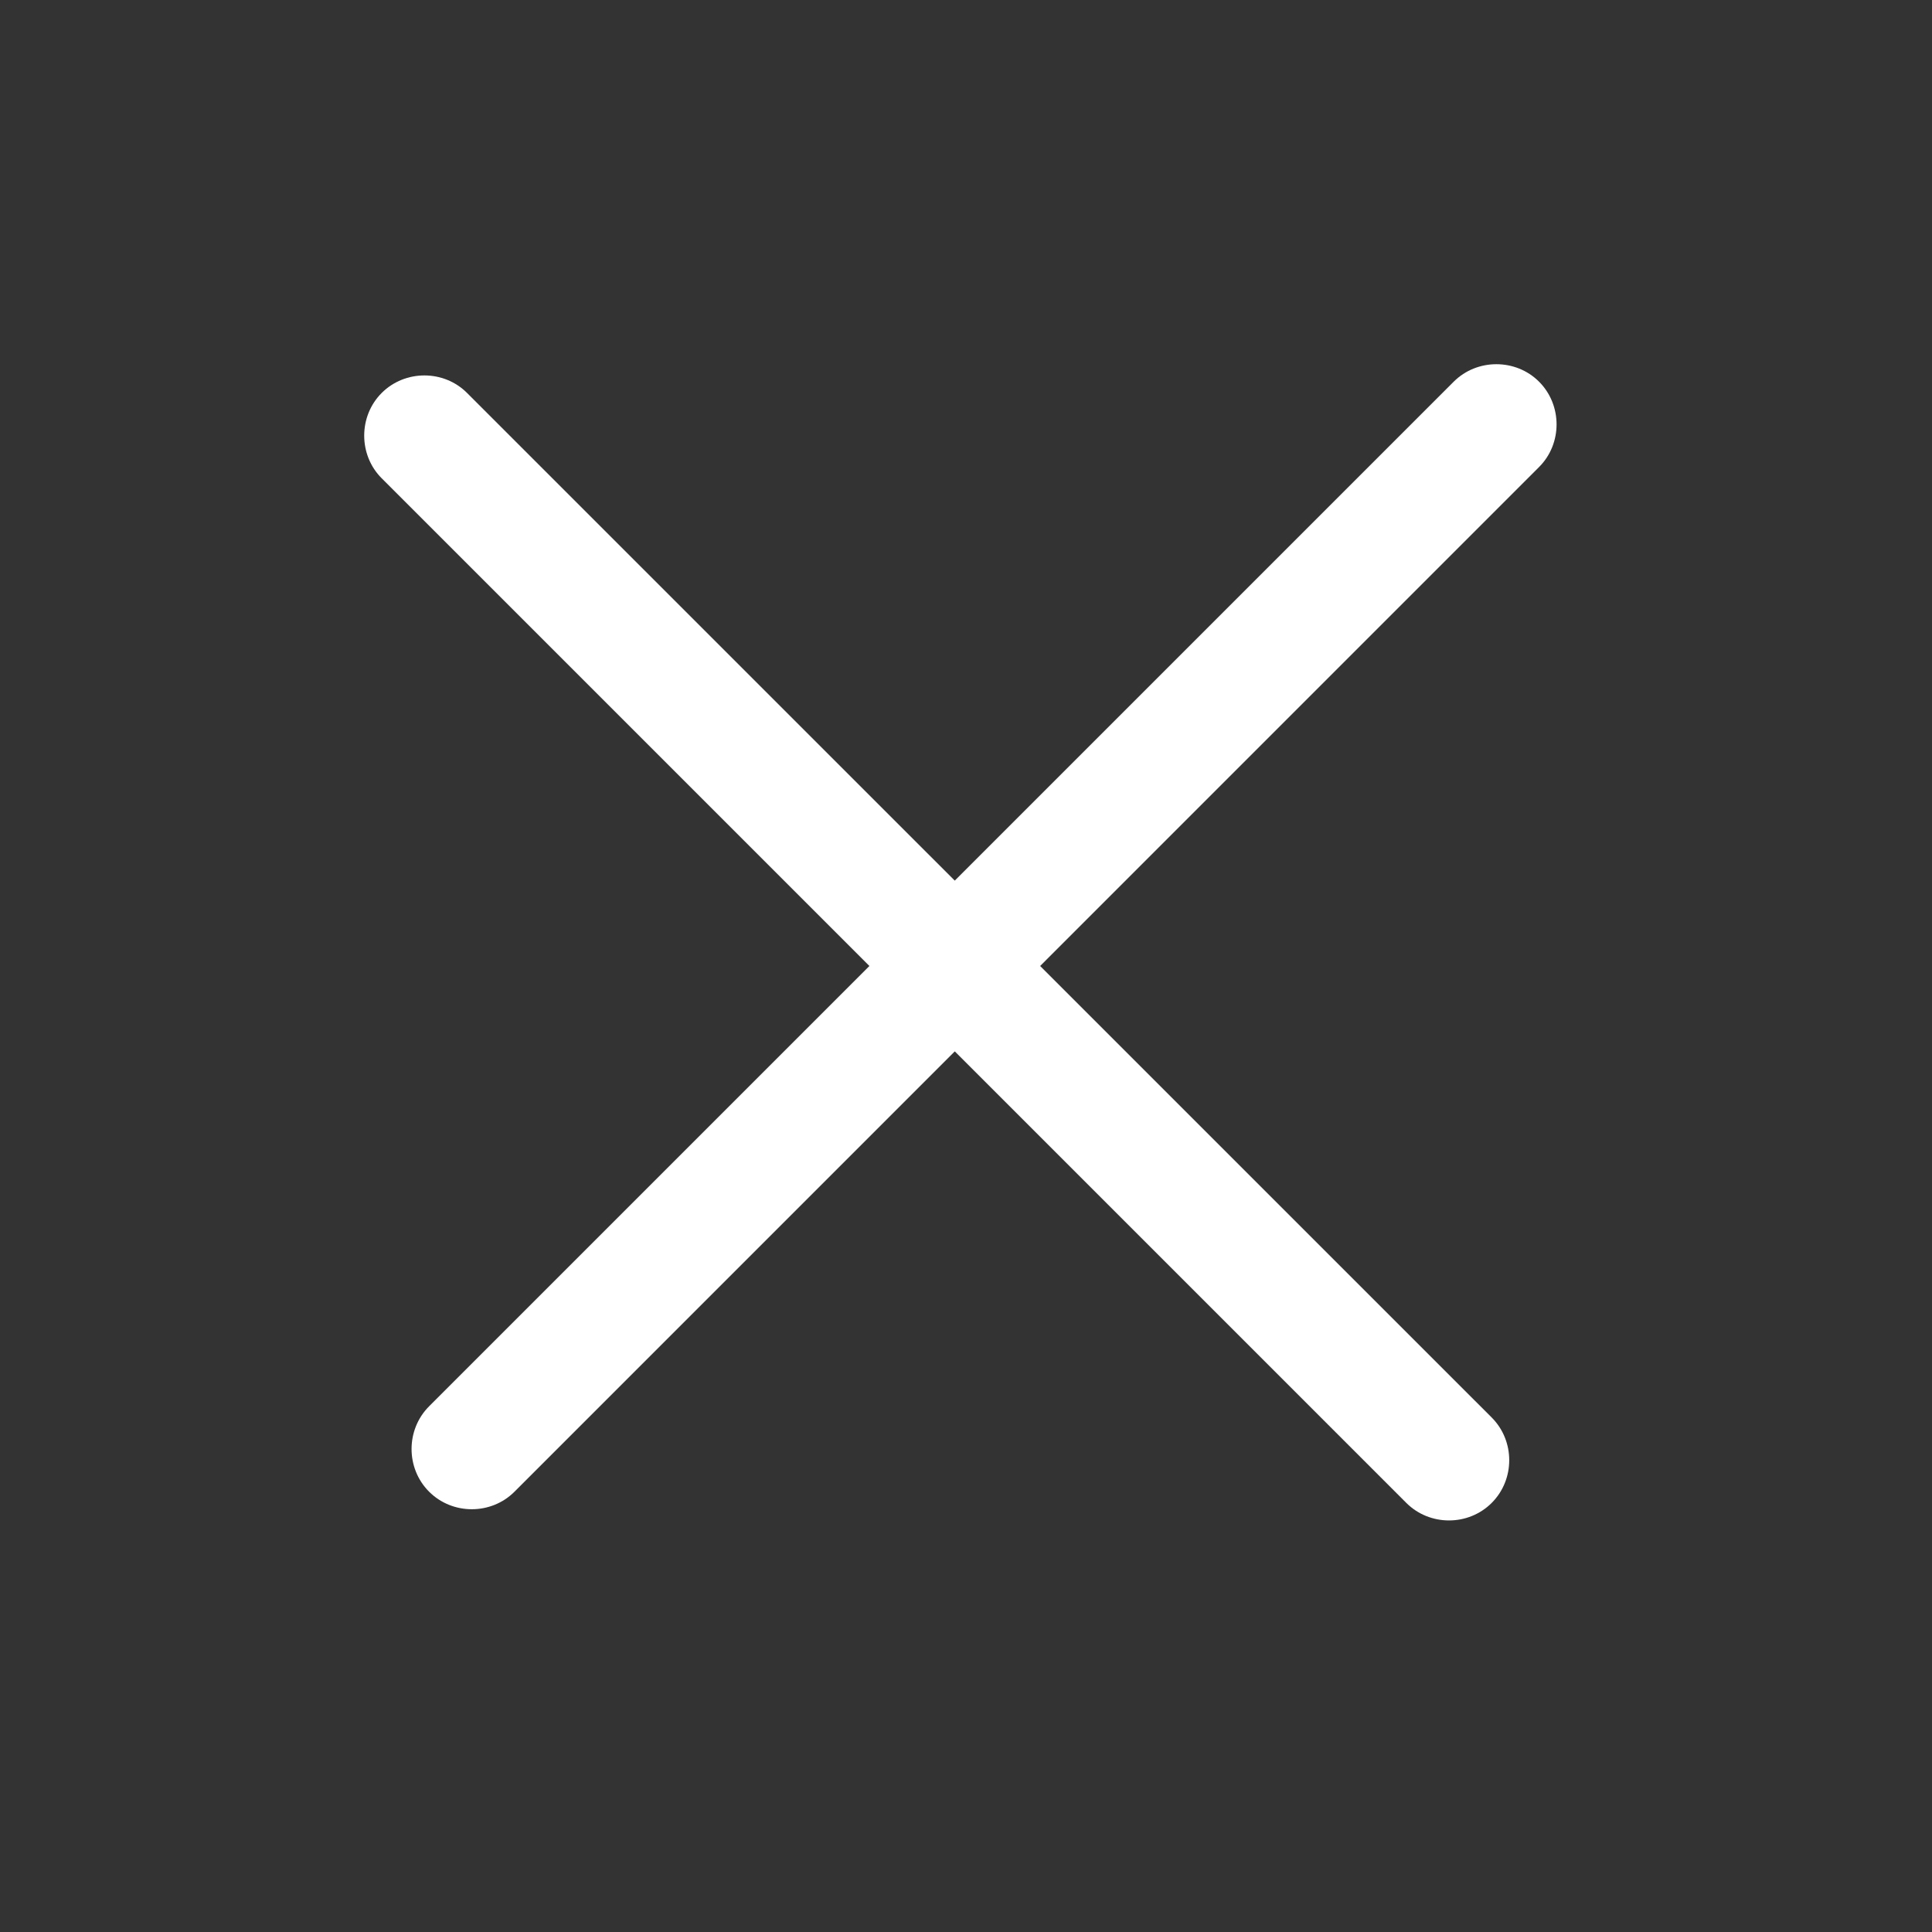 <svg width="20" height="20" viewBox="0 0 20 20" fill="none" xmlns="http://www.w3.org/2000/svg">
<rect x="0" y="0" width="20" height="20" fill="#333333" stroke="none"/>
<path d="M4.835 4.068L15.442 14.674C15.684 14.916 15.684 15.316 15.442 15.558C15.2 15.8 14.8 15.8 14.558 15.558L3.951 4.951C3.71 4.71 3.71 4.309 3.951 4.068C4.193 3.826 4.594 3.826 4.835 4.068Z" fill="white"/>
<path d="M15.932 4.835L5.326 15.442C5.084 15.684 4.684 15.684 4.442 15.442C4.2 15.2 4.2 14.8 4.442 14.558L15.049 3.951C15.29 3.71 15.691 3.71 15.932 3.951C16.174 4.193 16.174 4.594 15.932 4.835Z" fill="white"/>
</svg>
